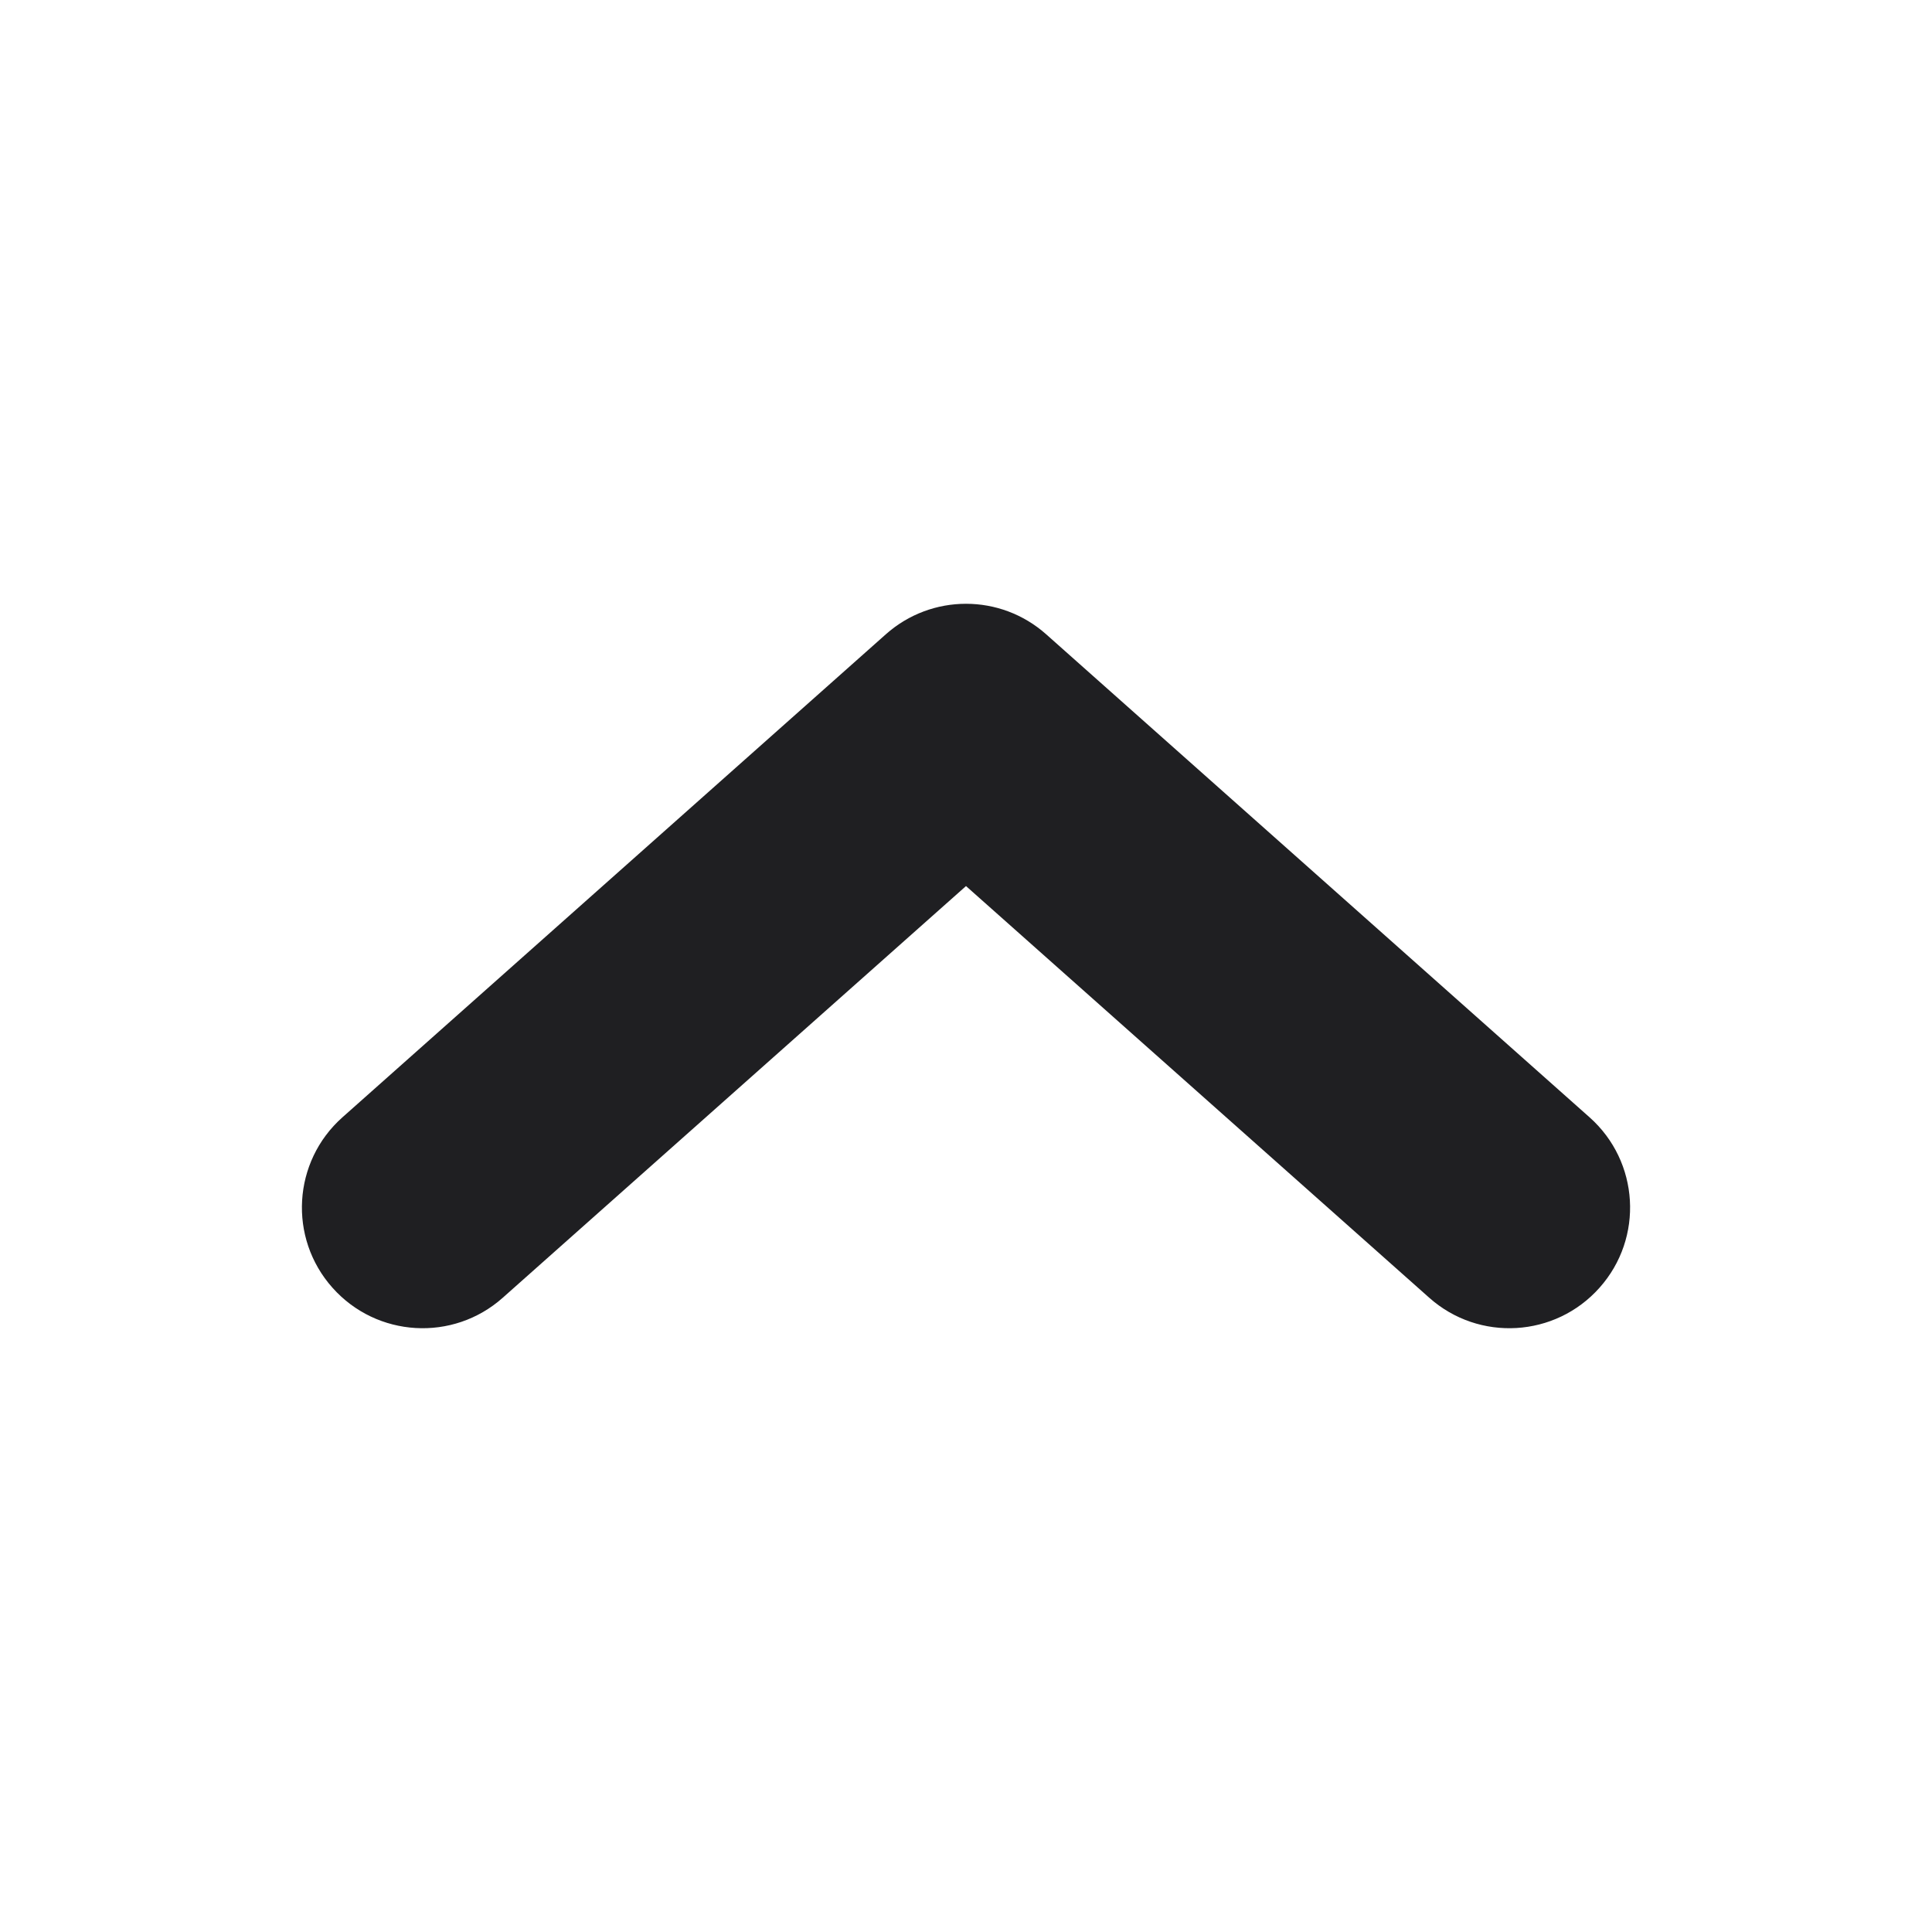 <svg width="16" height="16" viewBox="0 0 16 16" fill="none" xmlns="http://www.w3.org/2000/svg">
<path fill-rule="evenodd" clip-rule="evenodd" d="M2.753 10.664C3.12 11.077 3.752 11.114 4.164 10.747L8 7.338L11.836 10.747C12.248 11.114 12.88 11.077 13.247 10.664C13.614 10.252 13.577 9.62 13.164 9.253L8.664 5.253C8.285 4.916 7.715 4.916 7.336 5.253L2.836 9.253C2.423 9.62 2.386 10.252 2.753 10.664Z" fill="#1F1F22"/>
</svg>
